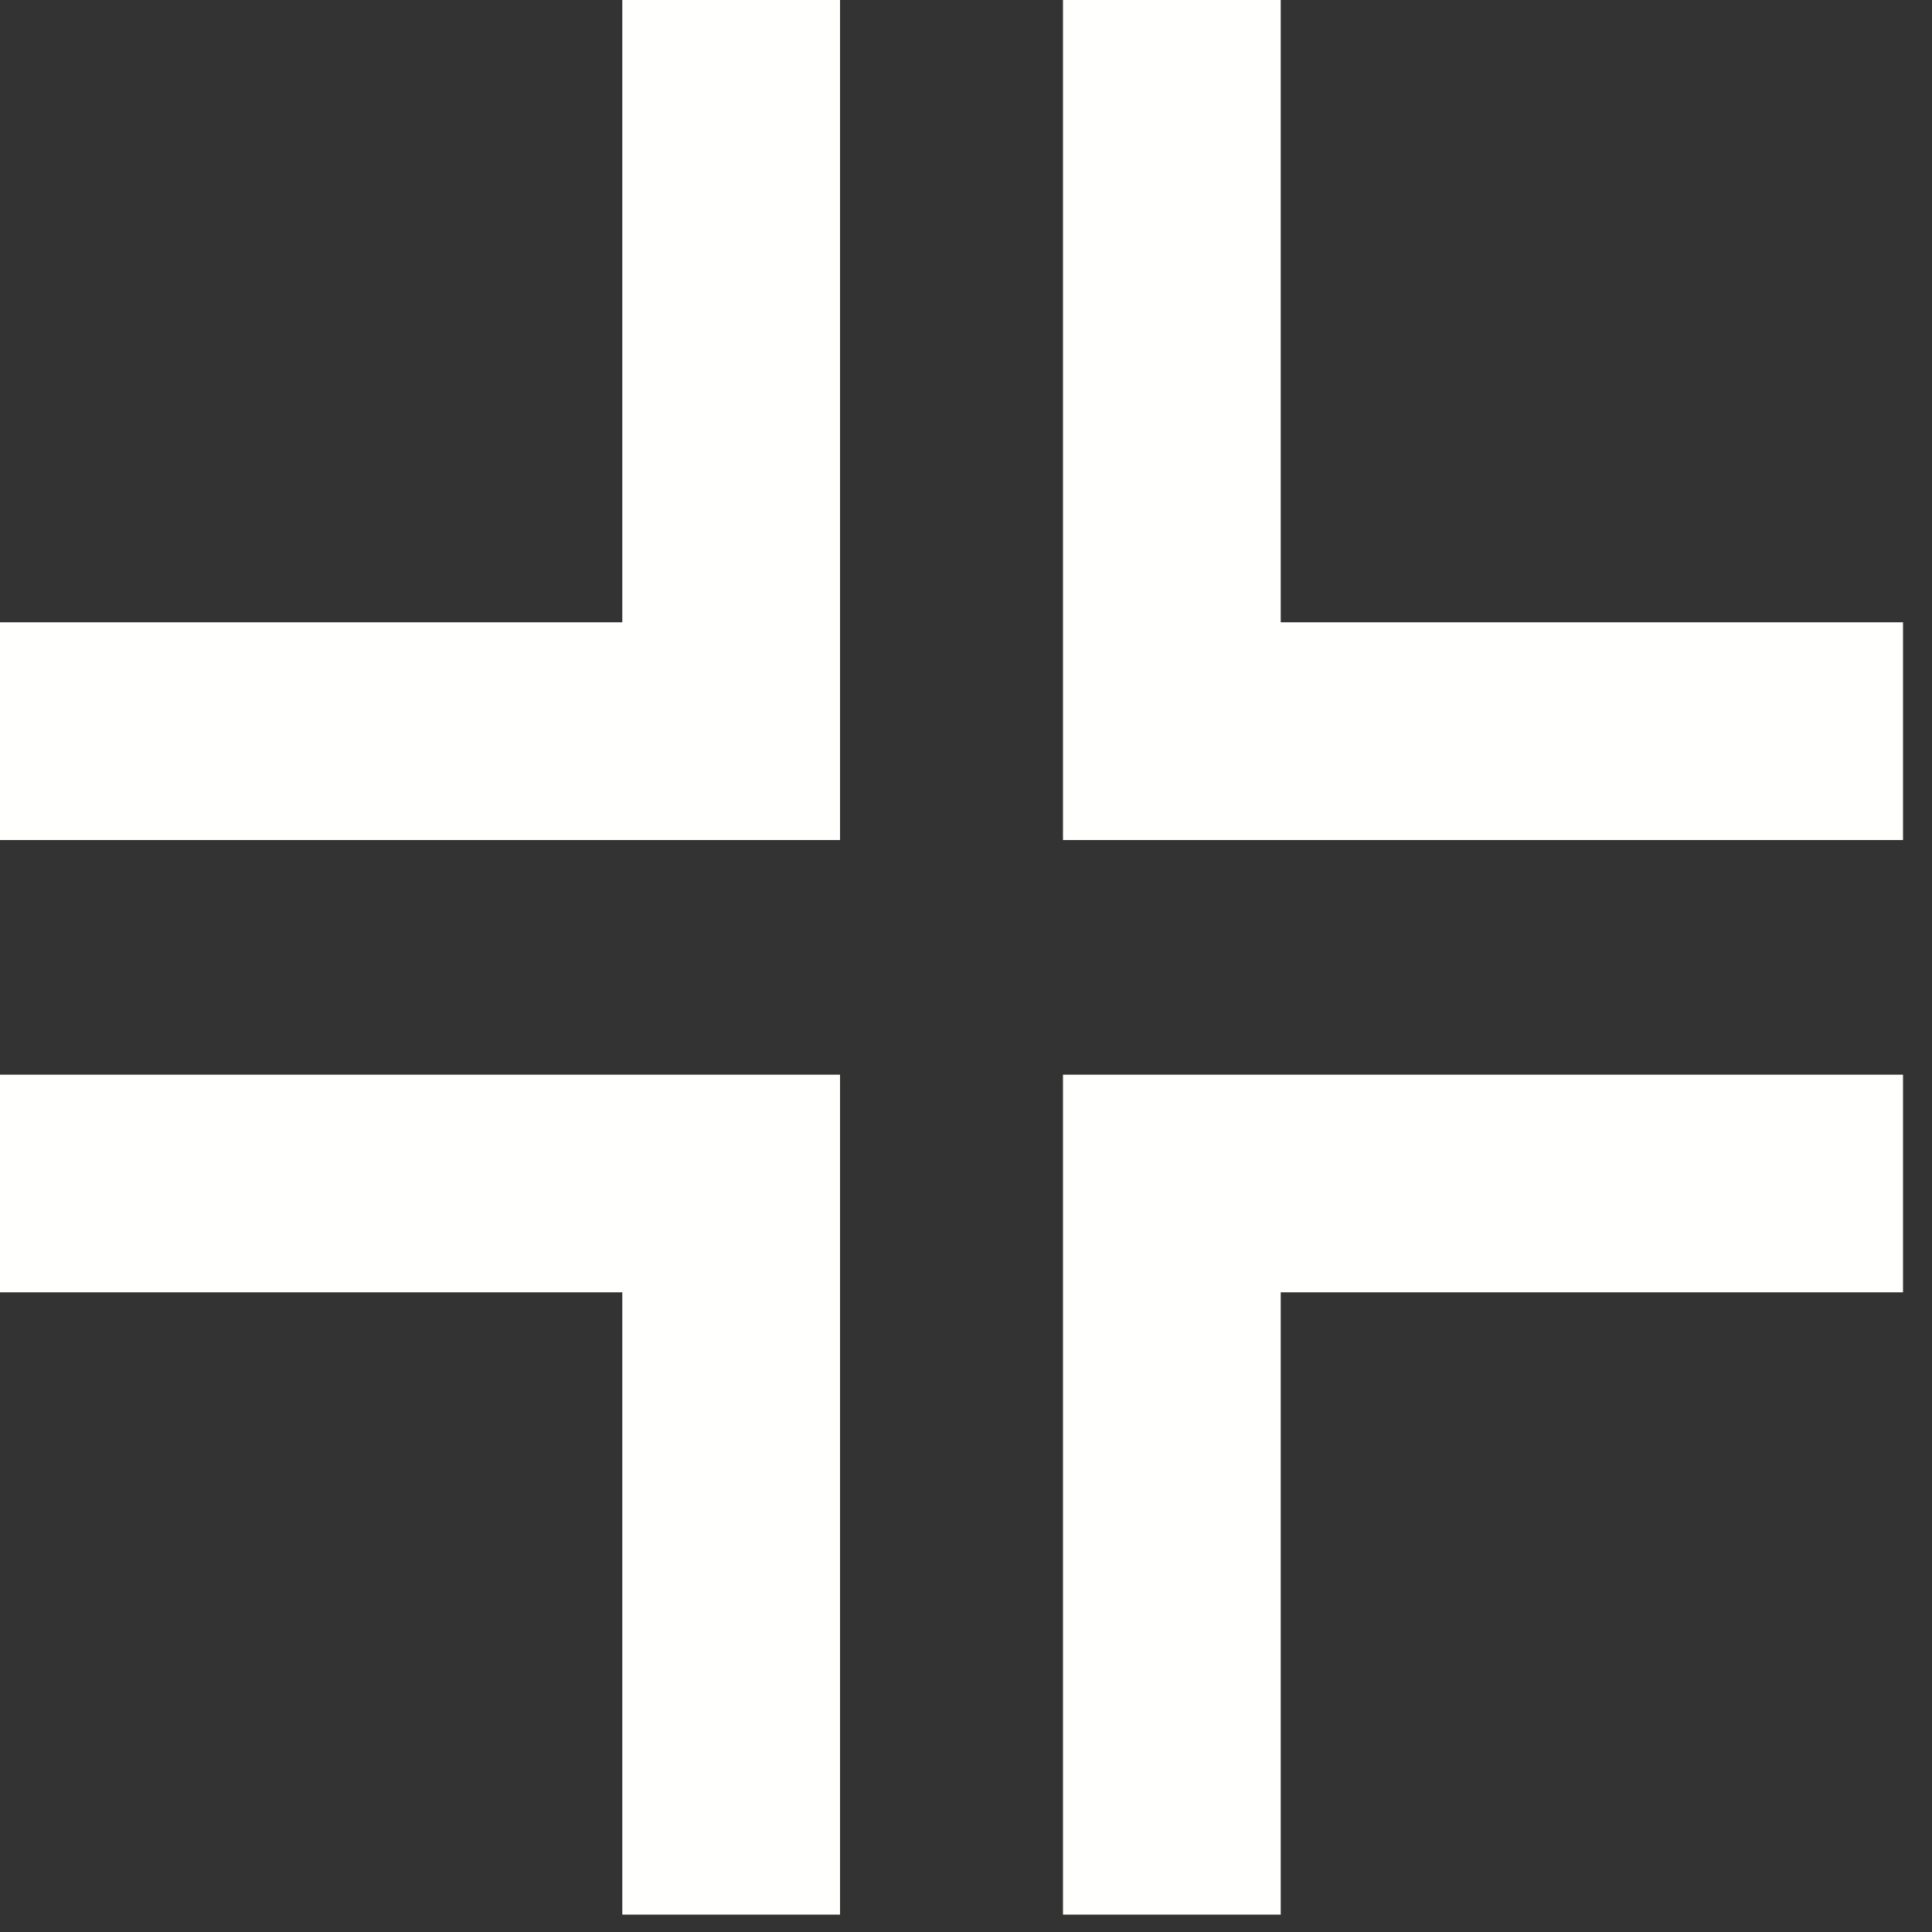 <?xml version="1.0" encoding="UTF-8"?>
<svg width="20px" height="20px" viewBox="0 0 20 20" version="1.1" xmlns="http://www.w3.org/2000/svg" xmlns:xlink="http://www.w3.org/1999/xlink">
    <rect x="0" y="0" width="20" height="20" fill="#333333" stroke="none"/>
    <!-- Generator: Sketch 51.1 (57501) - http://www.bohemiancoding.com/sketch -->
    <title>Group 5</title>
    <desc>Created with Sketch.</desc>
    <defs></defs>
    <g id="Page-2-graficas-v1" stroke="none" stroke-width="1" fill="none" fill-rule="evenodd">
        <g id="Consolidados-01" transform="translate(-1126, -205)" fill="#FFFFFE">
            <g id="Group-5" transform="translate(1126, 205)">
                <polygon id="Fill-1" points="11.004 -9.63855422e-05 11.004 6.442 11.004 8.696 13.258 8.696 19.7 8.696 19.7 6.442 13.258 6.442 13.258 -9.63855422e-05"></polygon>
                <polygon id="Fill-2" points="6.442 -9.63855422e-05 6.442 6.442 0 6.442 0 8.696 6.442 8.696 8.696 8.696 8.696 6.442 8.696 -9.63855422e-05"></polygon>
                <polygon id="Fill-3" points="6.442 11.125 0 11.125 0 13.378 6.442 13.378 6.442 19.82 8.696 19.82 8.696 13.378 8.696 11.125"></polygon>
                <polygon id="Fill-4" points="13.258 11.125 11.004 11.125 11.004 13.378 11.004 19.82 13.258 19.82 13.258 13.378 19.7 13.378 19.7 11.125"></polygon>
            </g>
        </g>
    </g>
</svg>